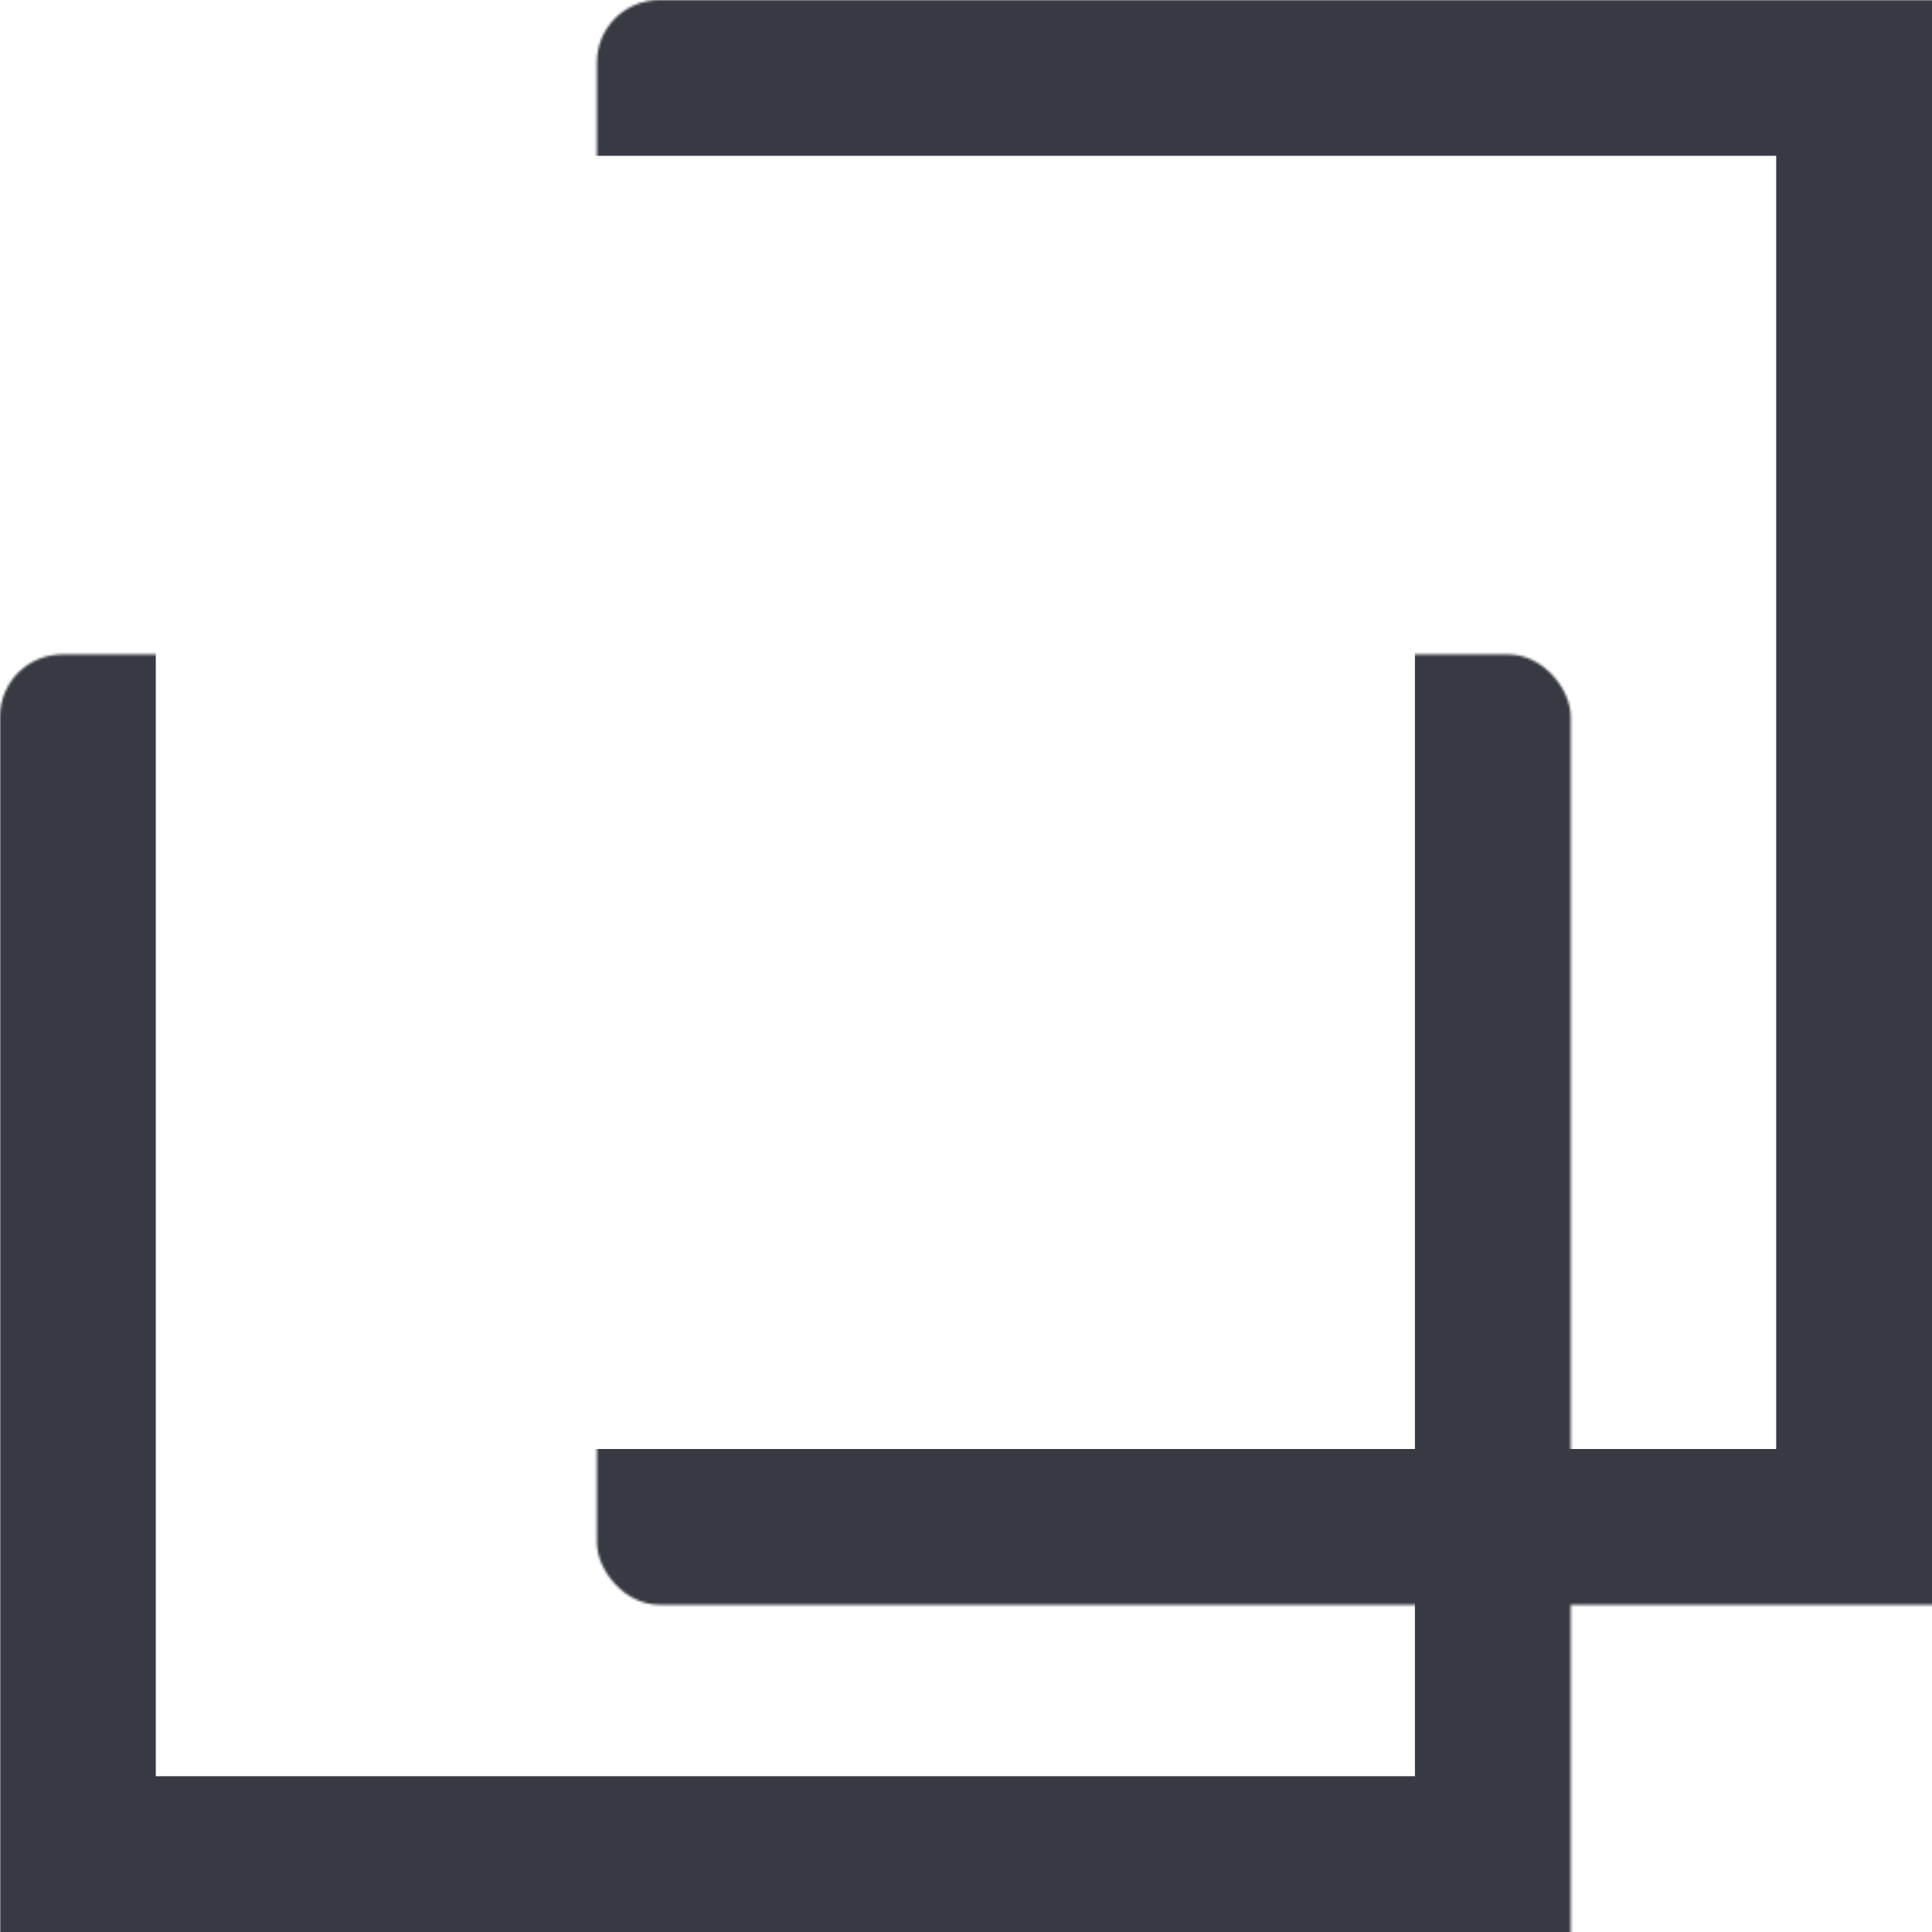 <svg width="800" height="800" viewBox="0 0 800 800" fill="none" xmlns="http://www.w3.org/2000/svg">
<mask id="path-1-inside-1_157_31" fill="white">
<rect y="135.484" width="650.406" height="664.516" rx="25.806"/>
</mask>
<rect y="135.484" width="650.406" height="664.516" rx="25.806" stroke="#383A43" stroke-width="129.032" mask="url(#path-1-inside-1_157_31)"/>
<mask id="path-2-inside-2_157_31" fill="white">
<rect x="123.576" width="676.423" height="664.516" rx="25.806"/>
</mask>
<rect x="123.576" width="676.423" height="664.516" rx="25.806" stroke="#383A43" stroke-width="129.032" mask="url(#path-2-inside-2_157_31)"/>
</svg>
